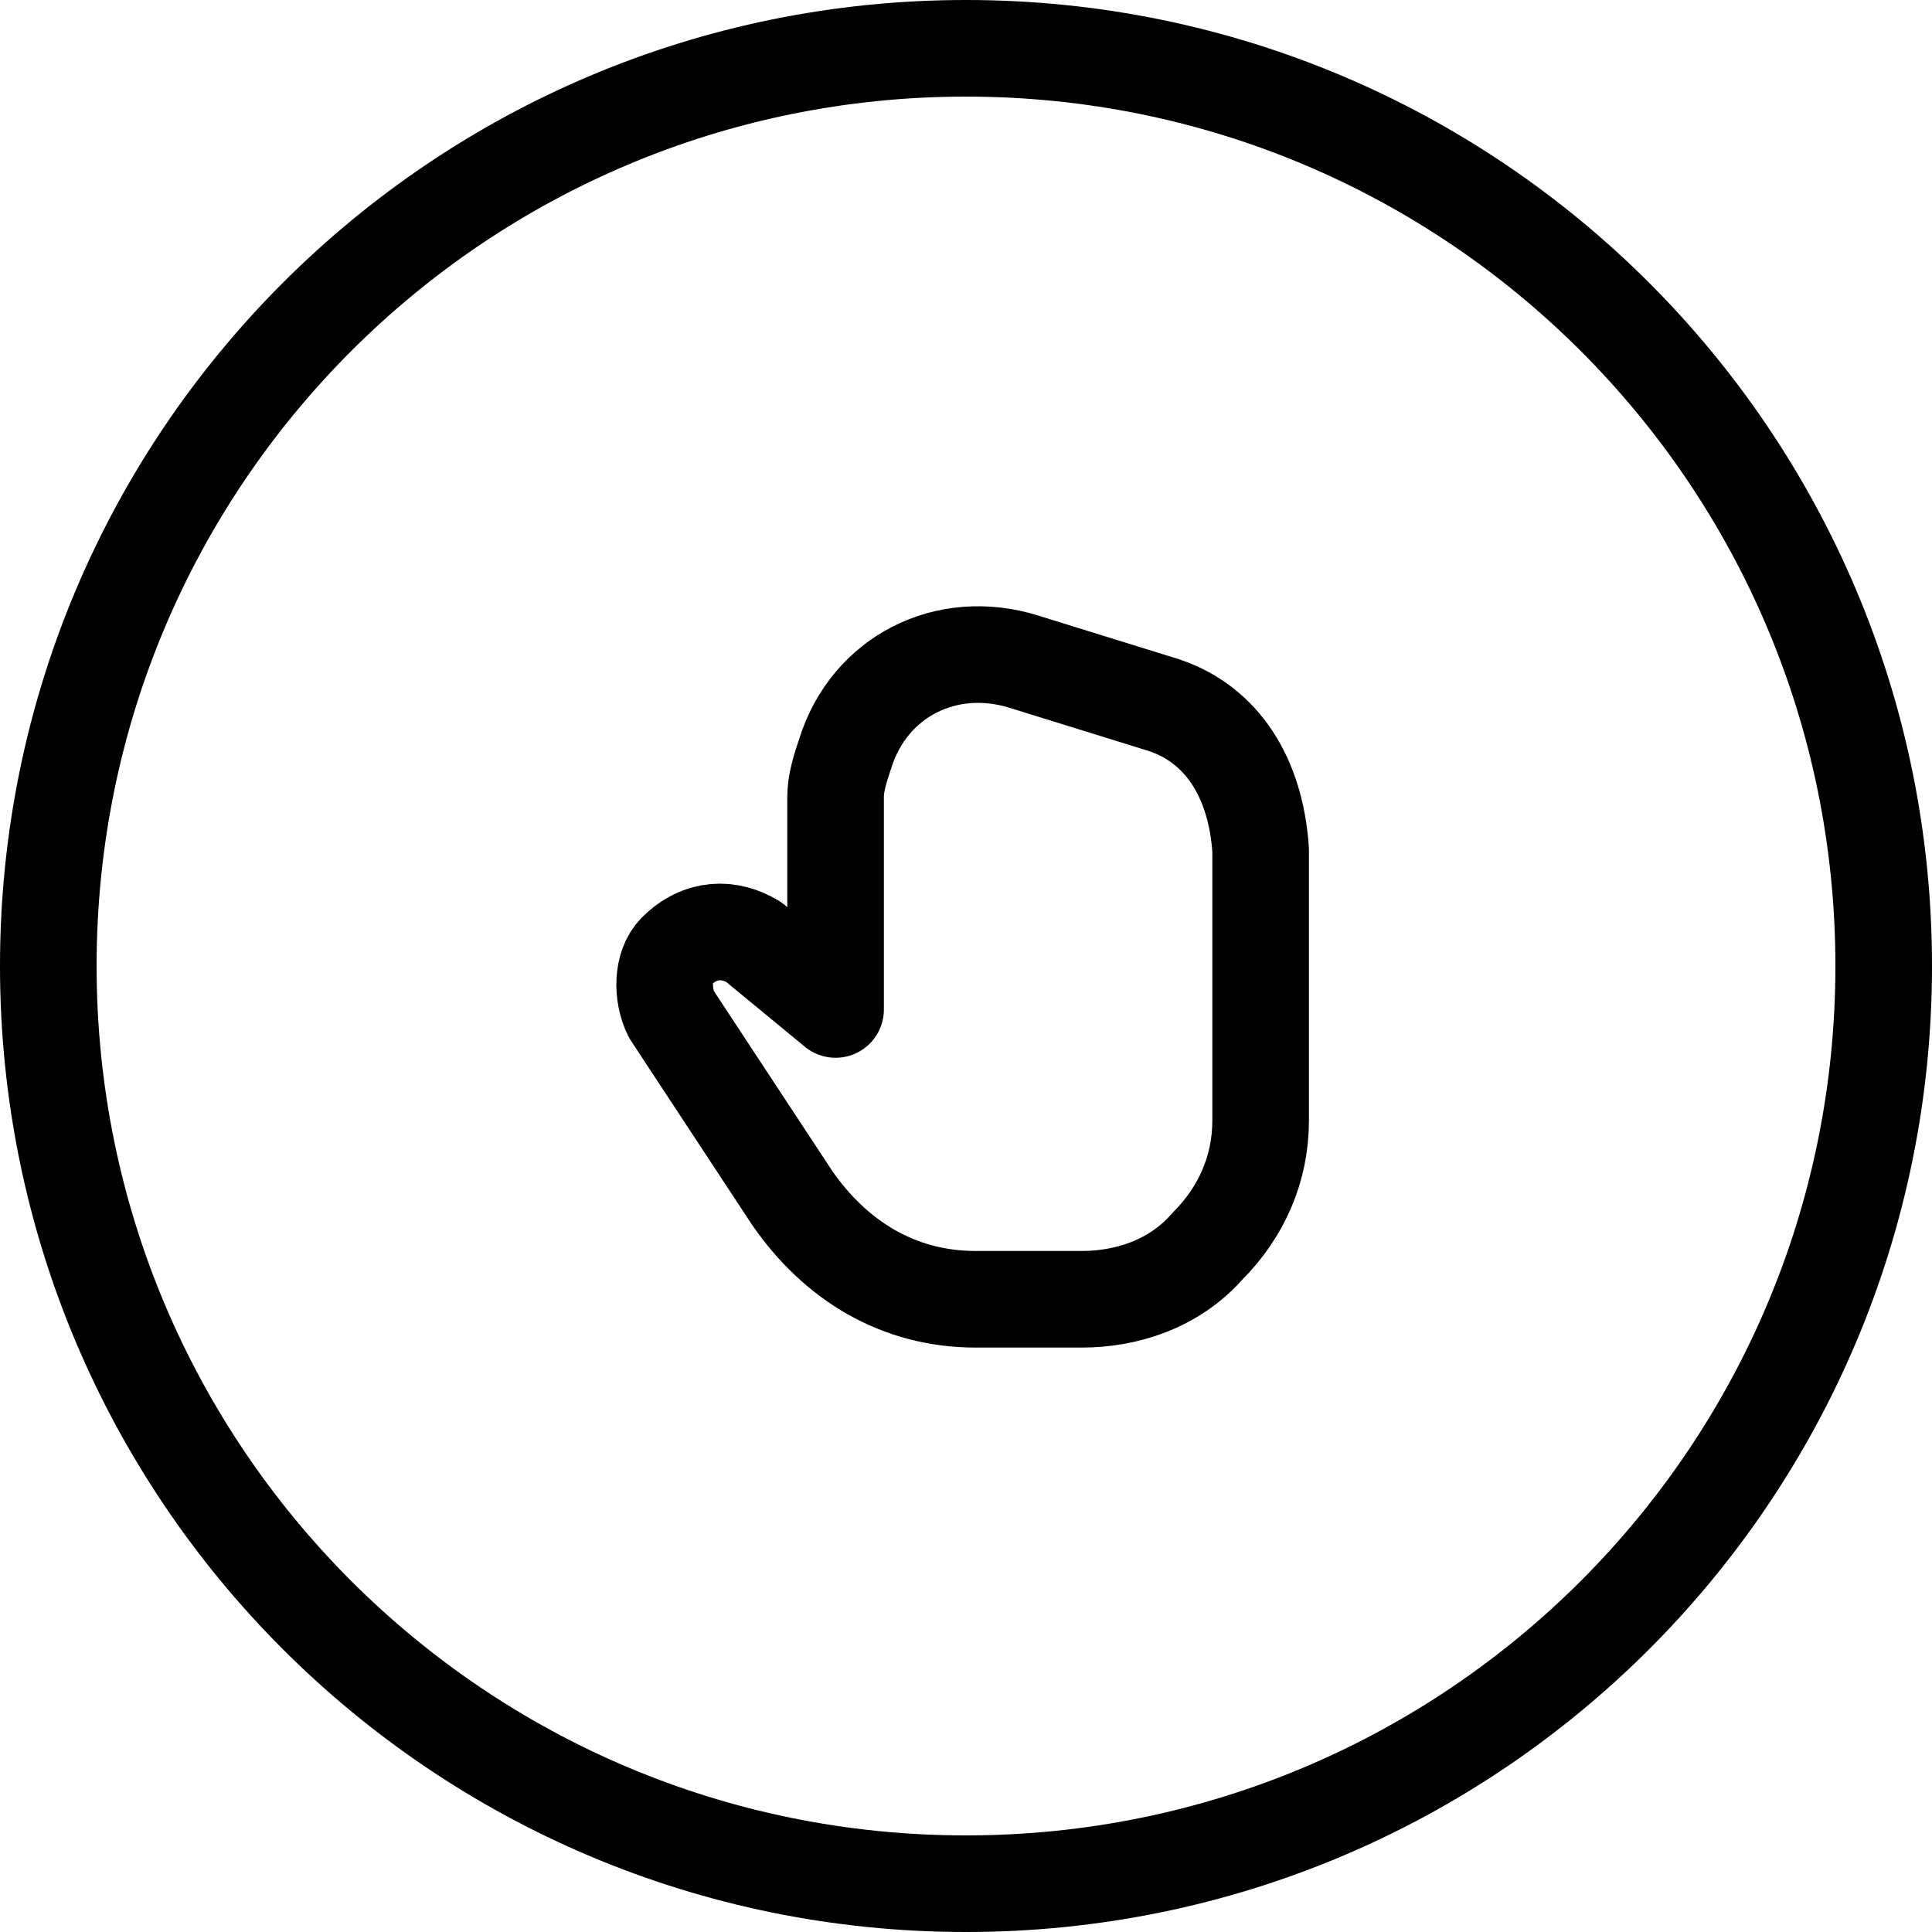 <svg version="1.1" xmlns="http://www.w3.org/2000/svg" x="0" y="0" viewBox="0 0 40 40" xml:space="preserve"><g fill="none" stroke="currentColor" stroke-width="2"><path d="M20 1h0c10.5 0 19 8.5 19 19h0c0 10.5-8.5 19-19 19h0C9.5 39 1 30.5 1 20h0C1 9.5 9.5 1 20 1z"/><path stroke-linecap="round" stroke-linejoin="round" d="M24.1 14.6l-2.9-.9c-1.6-.5-3.2.3-3.7 1.9-.1.3-.2.6-.2.9v4.4l-1.7-1.4c-.5-.3-1.1-.3-1.6.2-.3.3-.3.9-.1 1.3l2.5 3.8c.9 1.3 2.2 2.1 3.8 2.1h2.2c.9 0 1.9-.3 2.6-1.1h0c.7-.7 1.1-1.6 1.1-2.6v-5.6c-.1-1.5-.8-2.6-2-3z"/></g></svg>
